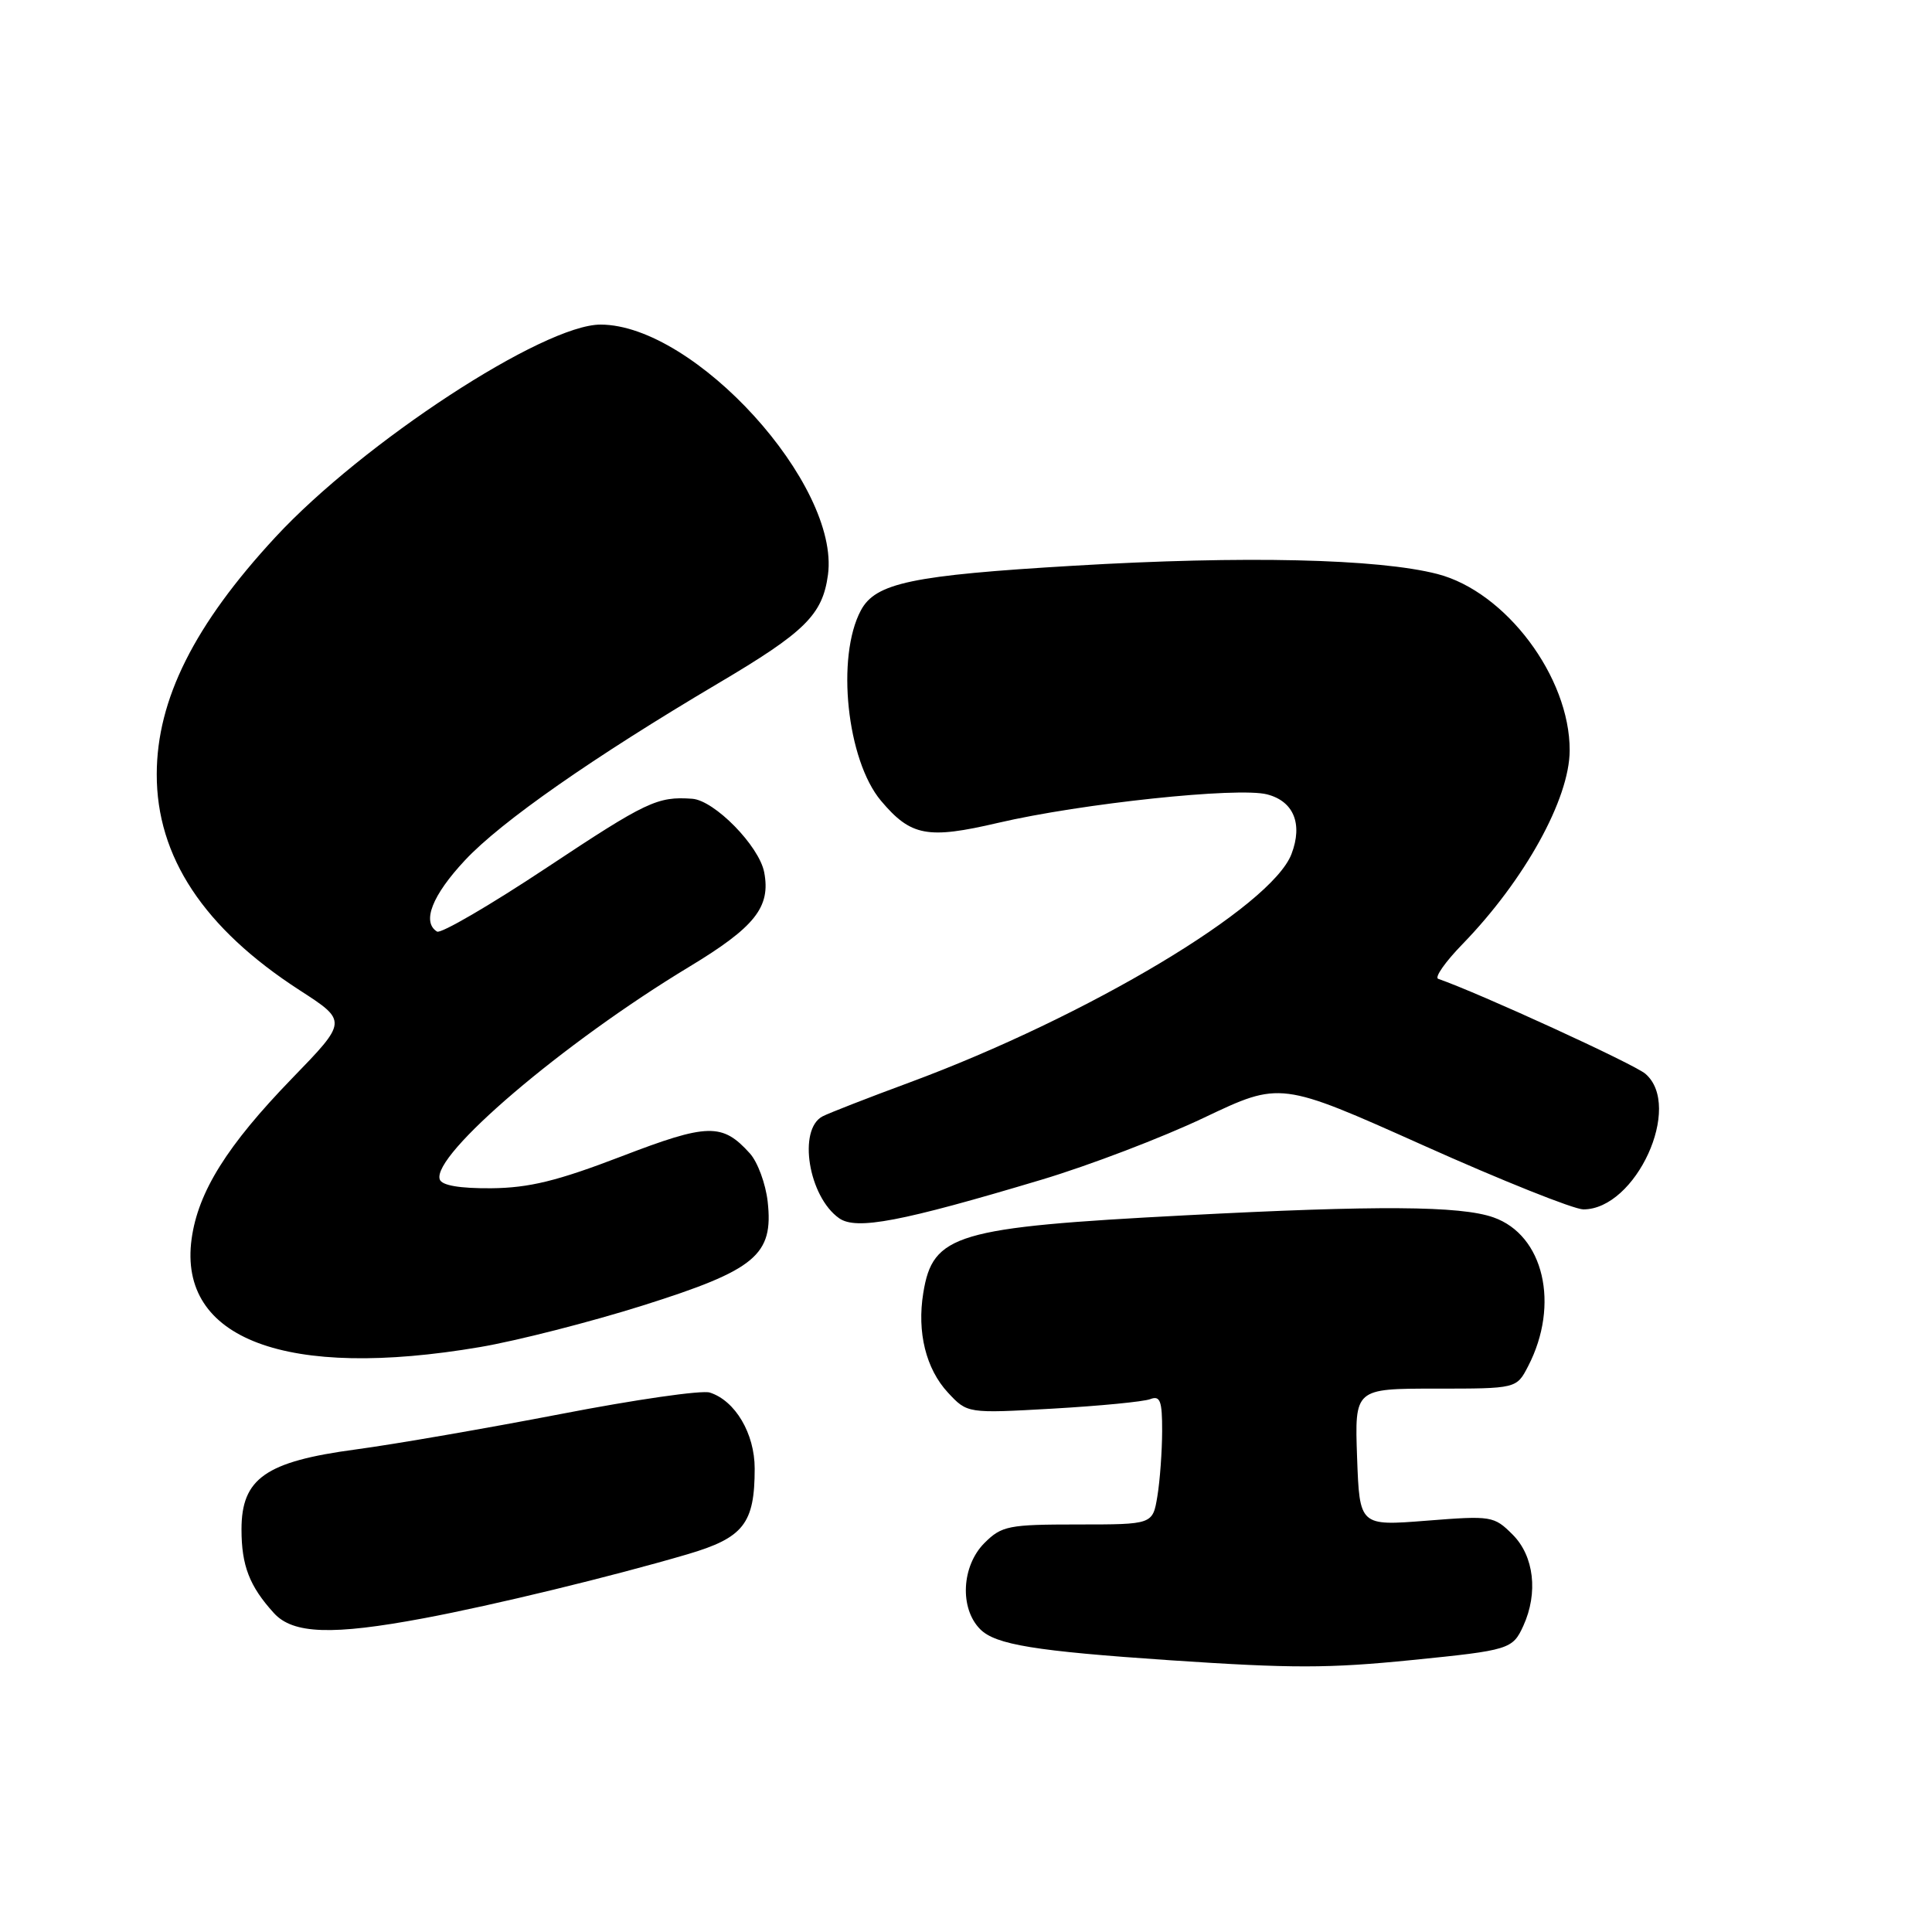 <?xml version="1.0" encoding="UTF-8" standalone="no"?>
<!DOCTYPE svg PUBLIC "-//W3C//DTD SVG 1.1//EN" "http://www.w3.org/Graphics/SVG/1.1/DTD/svg11.dtd" >
<svg xmlns="http://www.w3.org/2000/svg" xmlns:xlink="http://www.w3.org/1999/xlink" version="1.1" viewBox="0 0 256 256">
 <g >
 <path fill="currentColor"
d=" M 187.14 219.96 C 199.99 218.67 200.43 218.54 201.85 215.43 C 203.84 211.07 203.27 206.18 200.44 203.35 C 197.96 200.87 197.63 200.82 189.02 201.50 C 180.15 202.20 180.15 202.20 179.82 193.10 C 179.50 184.00 179.50 184.00 190.22 184.00 C 200.95 184.00 200.95 184.00 202.49 181.02 C 206.71 172.86 204.56 163.65 197.89 161.31 C 193.53 159.77 182.51 159.70 157.00 161.04 C 126.64 162.63 123.60 163.54 122.34 171.32 C 121.49 176.53 122.69 181.38 125.61 184.53 C 128.18 187.29 128.18 187.29 139.51 186.65 C 145.74 186.29 151.55 185.73 152.42 185.39 C 153.73 184.89 154.00 185.62 153.99 189.64 C 153.98 192.31 153.70 196.19 153.36 198.25 C 152.74 202.00 152.74 202.00 142.82 202.00 C 133.63 202.00 132.73 202.18 130.45 204.45 C 127.40 207.50 127.13 213.13 129.89 215.89 C 131.93 217.93 137.16 218.78 155.00 219.99 C 171.23 221.08 175.98 221.08 187.14 219.96 Z  M 56.14 214.43 C 65.44 212.69 81.04 208.90 91.09 205.95 C 98.53 203.76 100.00 201.89 100.00 194.59 C 100.00 189.95 97.42 185.59 94.05 184.52 C 93.01 184.18 84.13 185.46 74.33 187.36 C 64.52 189.25 52.29 191.37 47.14 192.06 C 35.19 193.66 32.00 195.90 32.00 202.65 C 32.00 207.46 33.06 210.19 36.30 213.75 C 38.82 216.52 44.04 216.70 56.14 214.43 Z  M 63.62 178.49 C 68.50 177.66 78.21 175.18 85.19 172.98 C 100.16 168.26 102.51 166.30 101.72 159.21 C 101.45 156.85 100.40 153.99 99.37 152.84 C 95.71 148.78 93.81 148.82 82.31 153.24 C 73.83 156.49 70.12 157.40 65.09 157.45 C 60.92 157.48 58.54 157.08 58.27 156.28 C 57.17 153.07 74.63 138.19 91.30 128.12 C 100.04 122.84 102.14 120.20 101.26 115.58 C 100.59 112.09 94.67 106.05 91.72 105.84 C 87.11 105.51 85.66 106.20 72.41 114.99 C 64.93 119.95 58.41 123.75 57.91 123.44 C 55.87 122.18 57.26 118.64 61.61 113.99 C 66.39 108.87 78.57 100.37 95.14 90.56 C 106.70 83.73 108.99 81.46 109.71 76.16 C 111.31 64.22 92.06 43.04 79.59 43.01 C 72.04 42.99 48.10 58.64 36.49 71.18 C 25.74 82.79 20.79 92.68 20.77 102.57 C 20.74 113.52 27.00 122.99 39.69 131.20 C 46.05 135.31 46.05 135.31 38.69 142.90 C 30.08 151.79 26.25 157.92 25.39 164.16 C 23.57 177.46 37.96 182.86 63.62 178.49 Z  M 138.00 156.32 C 144.32 154.43 154.04 150.72 159.58 148.08 C 169.66 143.29 169.66 143.29 188.58 151.76 C 198.99 156.43 208.54 160.24 209.80 160.25 C 216.77 160.26 223.03 146.57 218.02 142.28 C 216.50 140.98 196.03 131.60 190.57 129.70 C 190.05 129.52 191.51 127.44 193.81 125.08 C 202.02 116.62 207.98 105.85 207.99 99.43 C 208.02 89.73 199.53 78.41 190.47 76.06 C 182.61 74.03 164.83 73.62 142.30 74.96 C 120.83 76.23 116.01 77.24 114.07 80.88 C 110.77 87.04 112.21 100.72 116.73 106.10 C 120.70 110.81 122.89 111.22 132.26 109.03 C 143.28 106.46 164.05 104.26 167.90 105.26 C 171.42 106.17 172.65 109.17 171.13 113.16 C 168.48 120.13 144.16 134.68 120.50 143.44 C 115.00 145.47 109.83 147.49 109.00 147.92 C 105.68 149.65 107.13 158.58 111.20 161.43 C 113.48 163.02 119.40 161.89 138.00 156.32 Z "/>
</g>
</svg>
